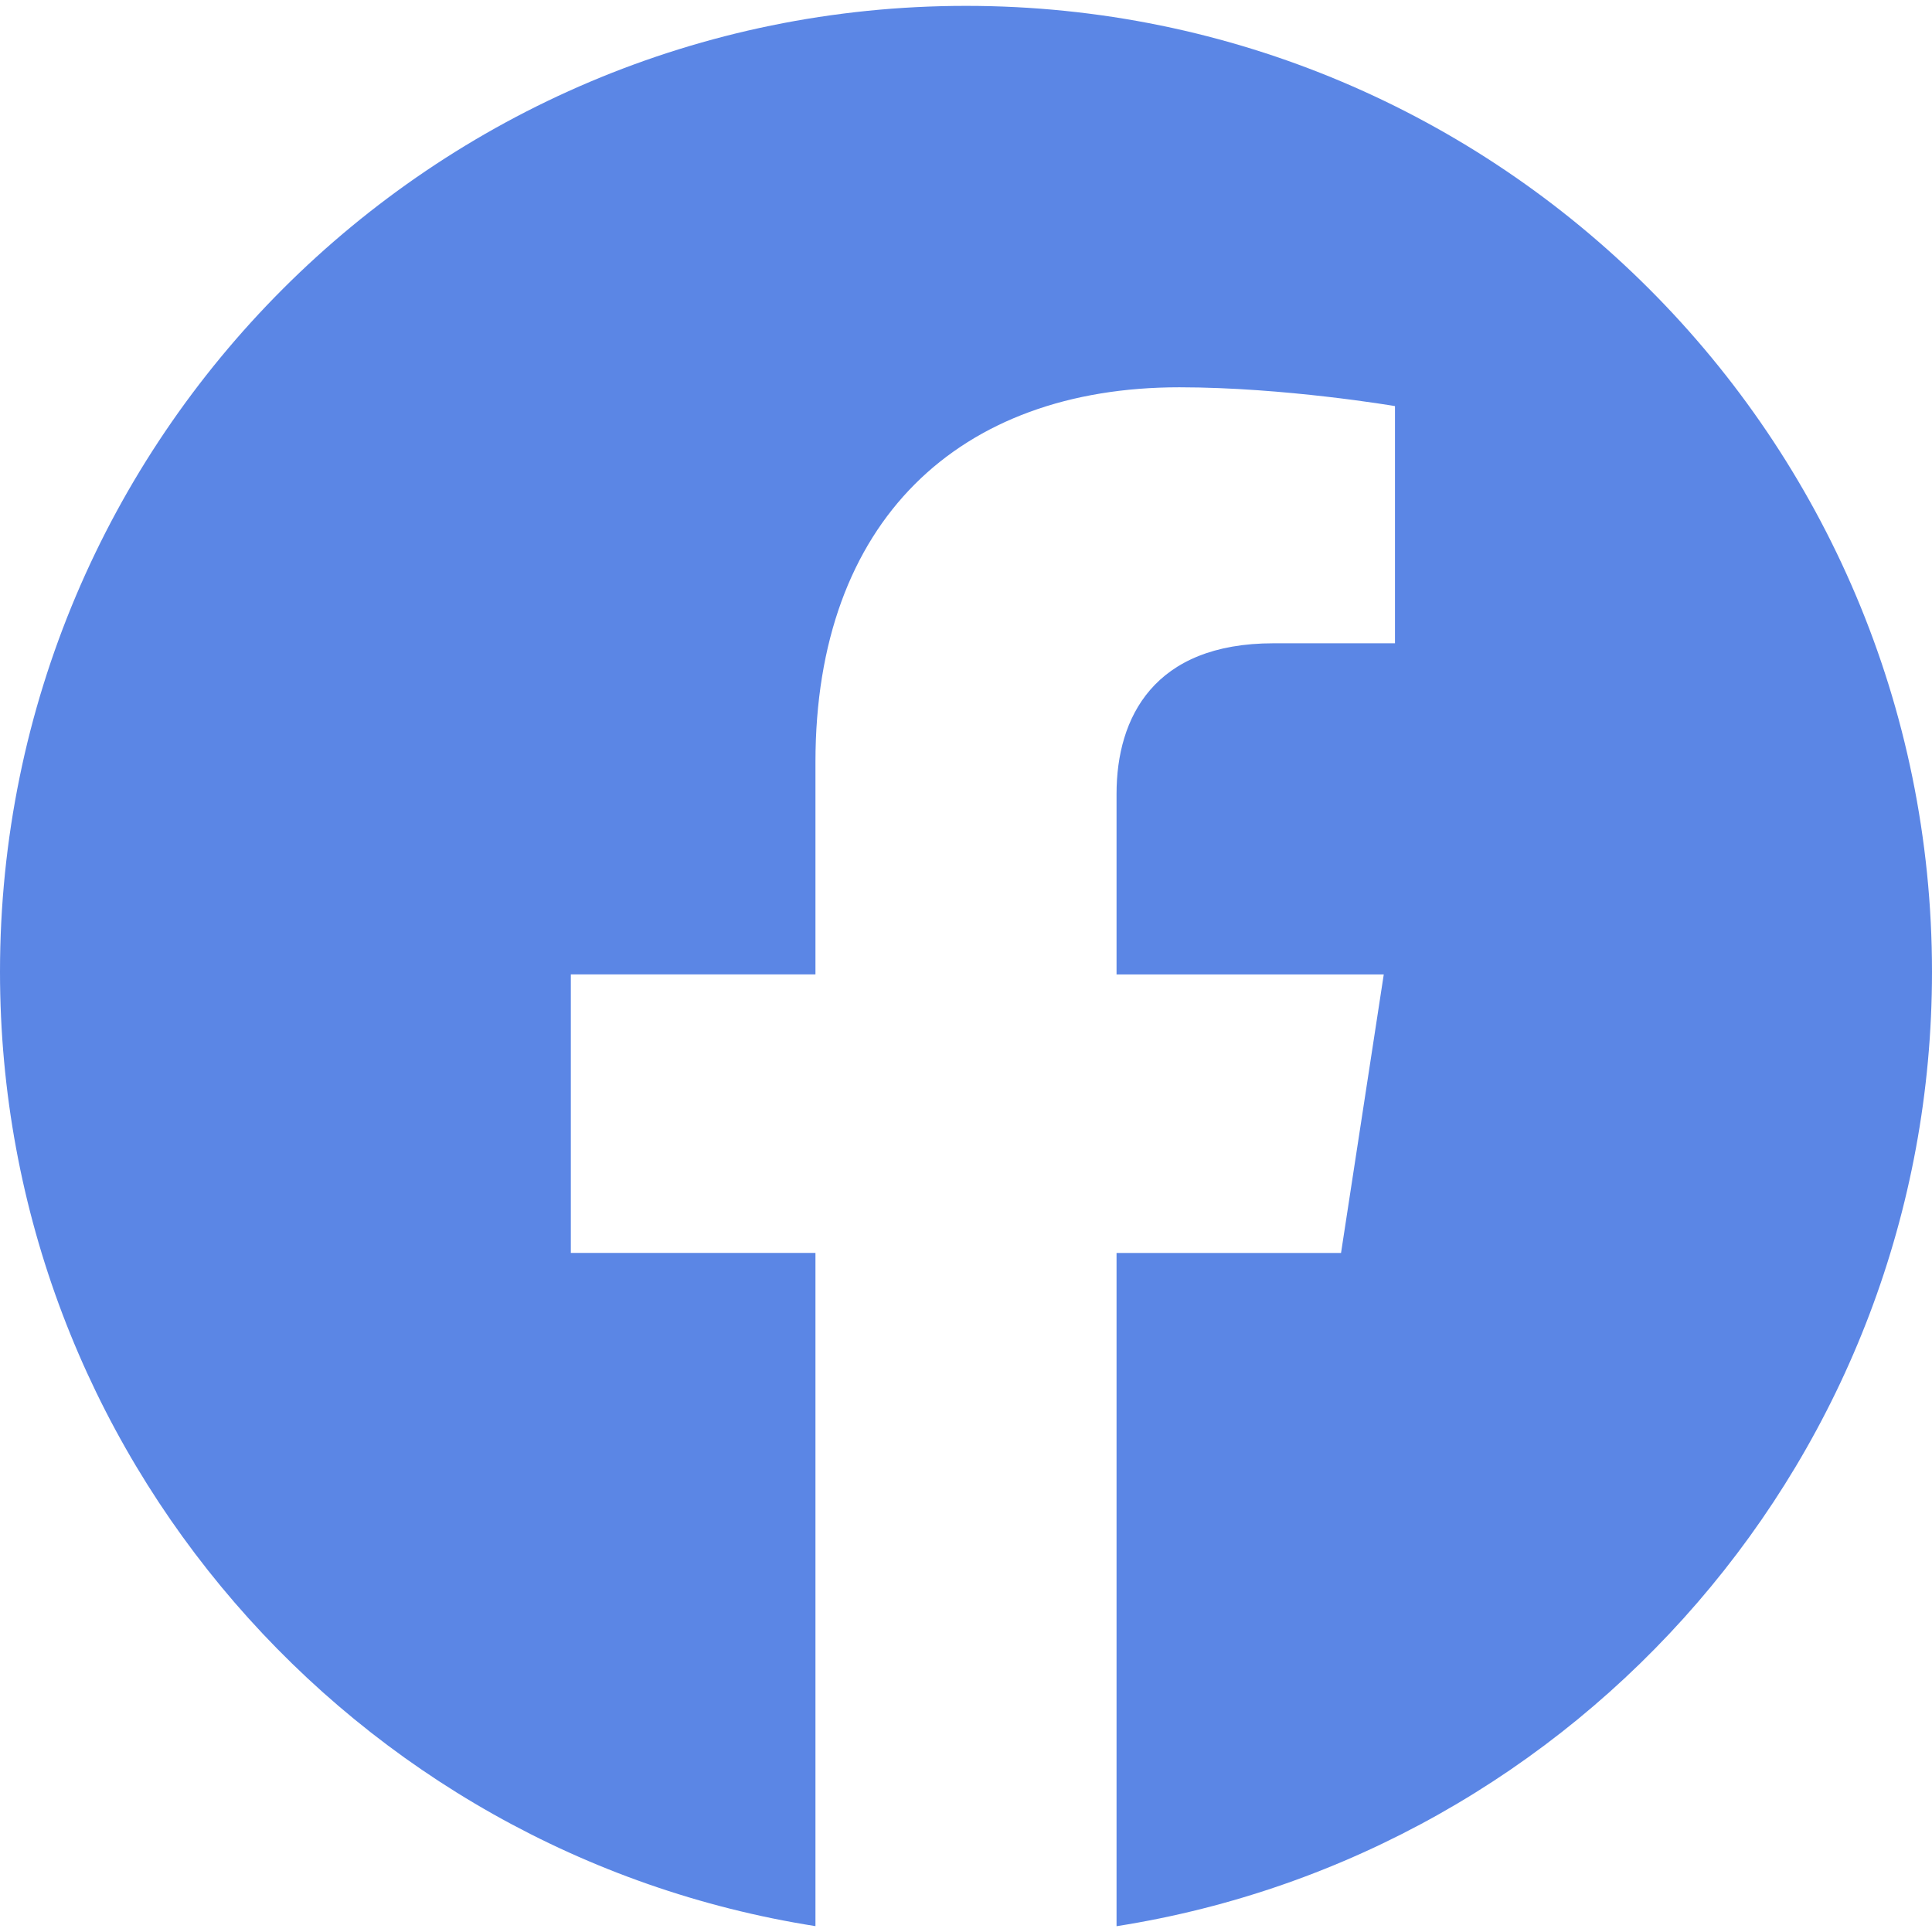 <svg width="26" height="26" viewBox="0 0 26 26" fill="none" xmlns="http://www.w3.org/2000/svg">
<g clip-path="url(#clip0_259_2319)">
<path d="M26 13.079C26 19.567 21.24 24.946 15.026 25.922V16.862H18.047L18.622 13.114H15.026V10.682C15.026 9.656 15.528 8.657 17.138 8.657H18.773V5.465C18.773 5.465 17.289 5.212 15.871 5.212C12.909 5.212 10.974 7.007 10.974 10.256V13.113H7.682V16.861H10.974V25.921C4.761 24.944 0 19.566 0 13.079C0 5.9 5.821 0.079 13 0.079C20.179 0.079 26 5.899 26 13.079Z" fill="#5B86E5"/>
</g>
<defs>
<clipPath id="clip0_259_2319">
<rect width="26" height="26" fill="white"/>
</clipPath>
</defs>
</svg>

